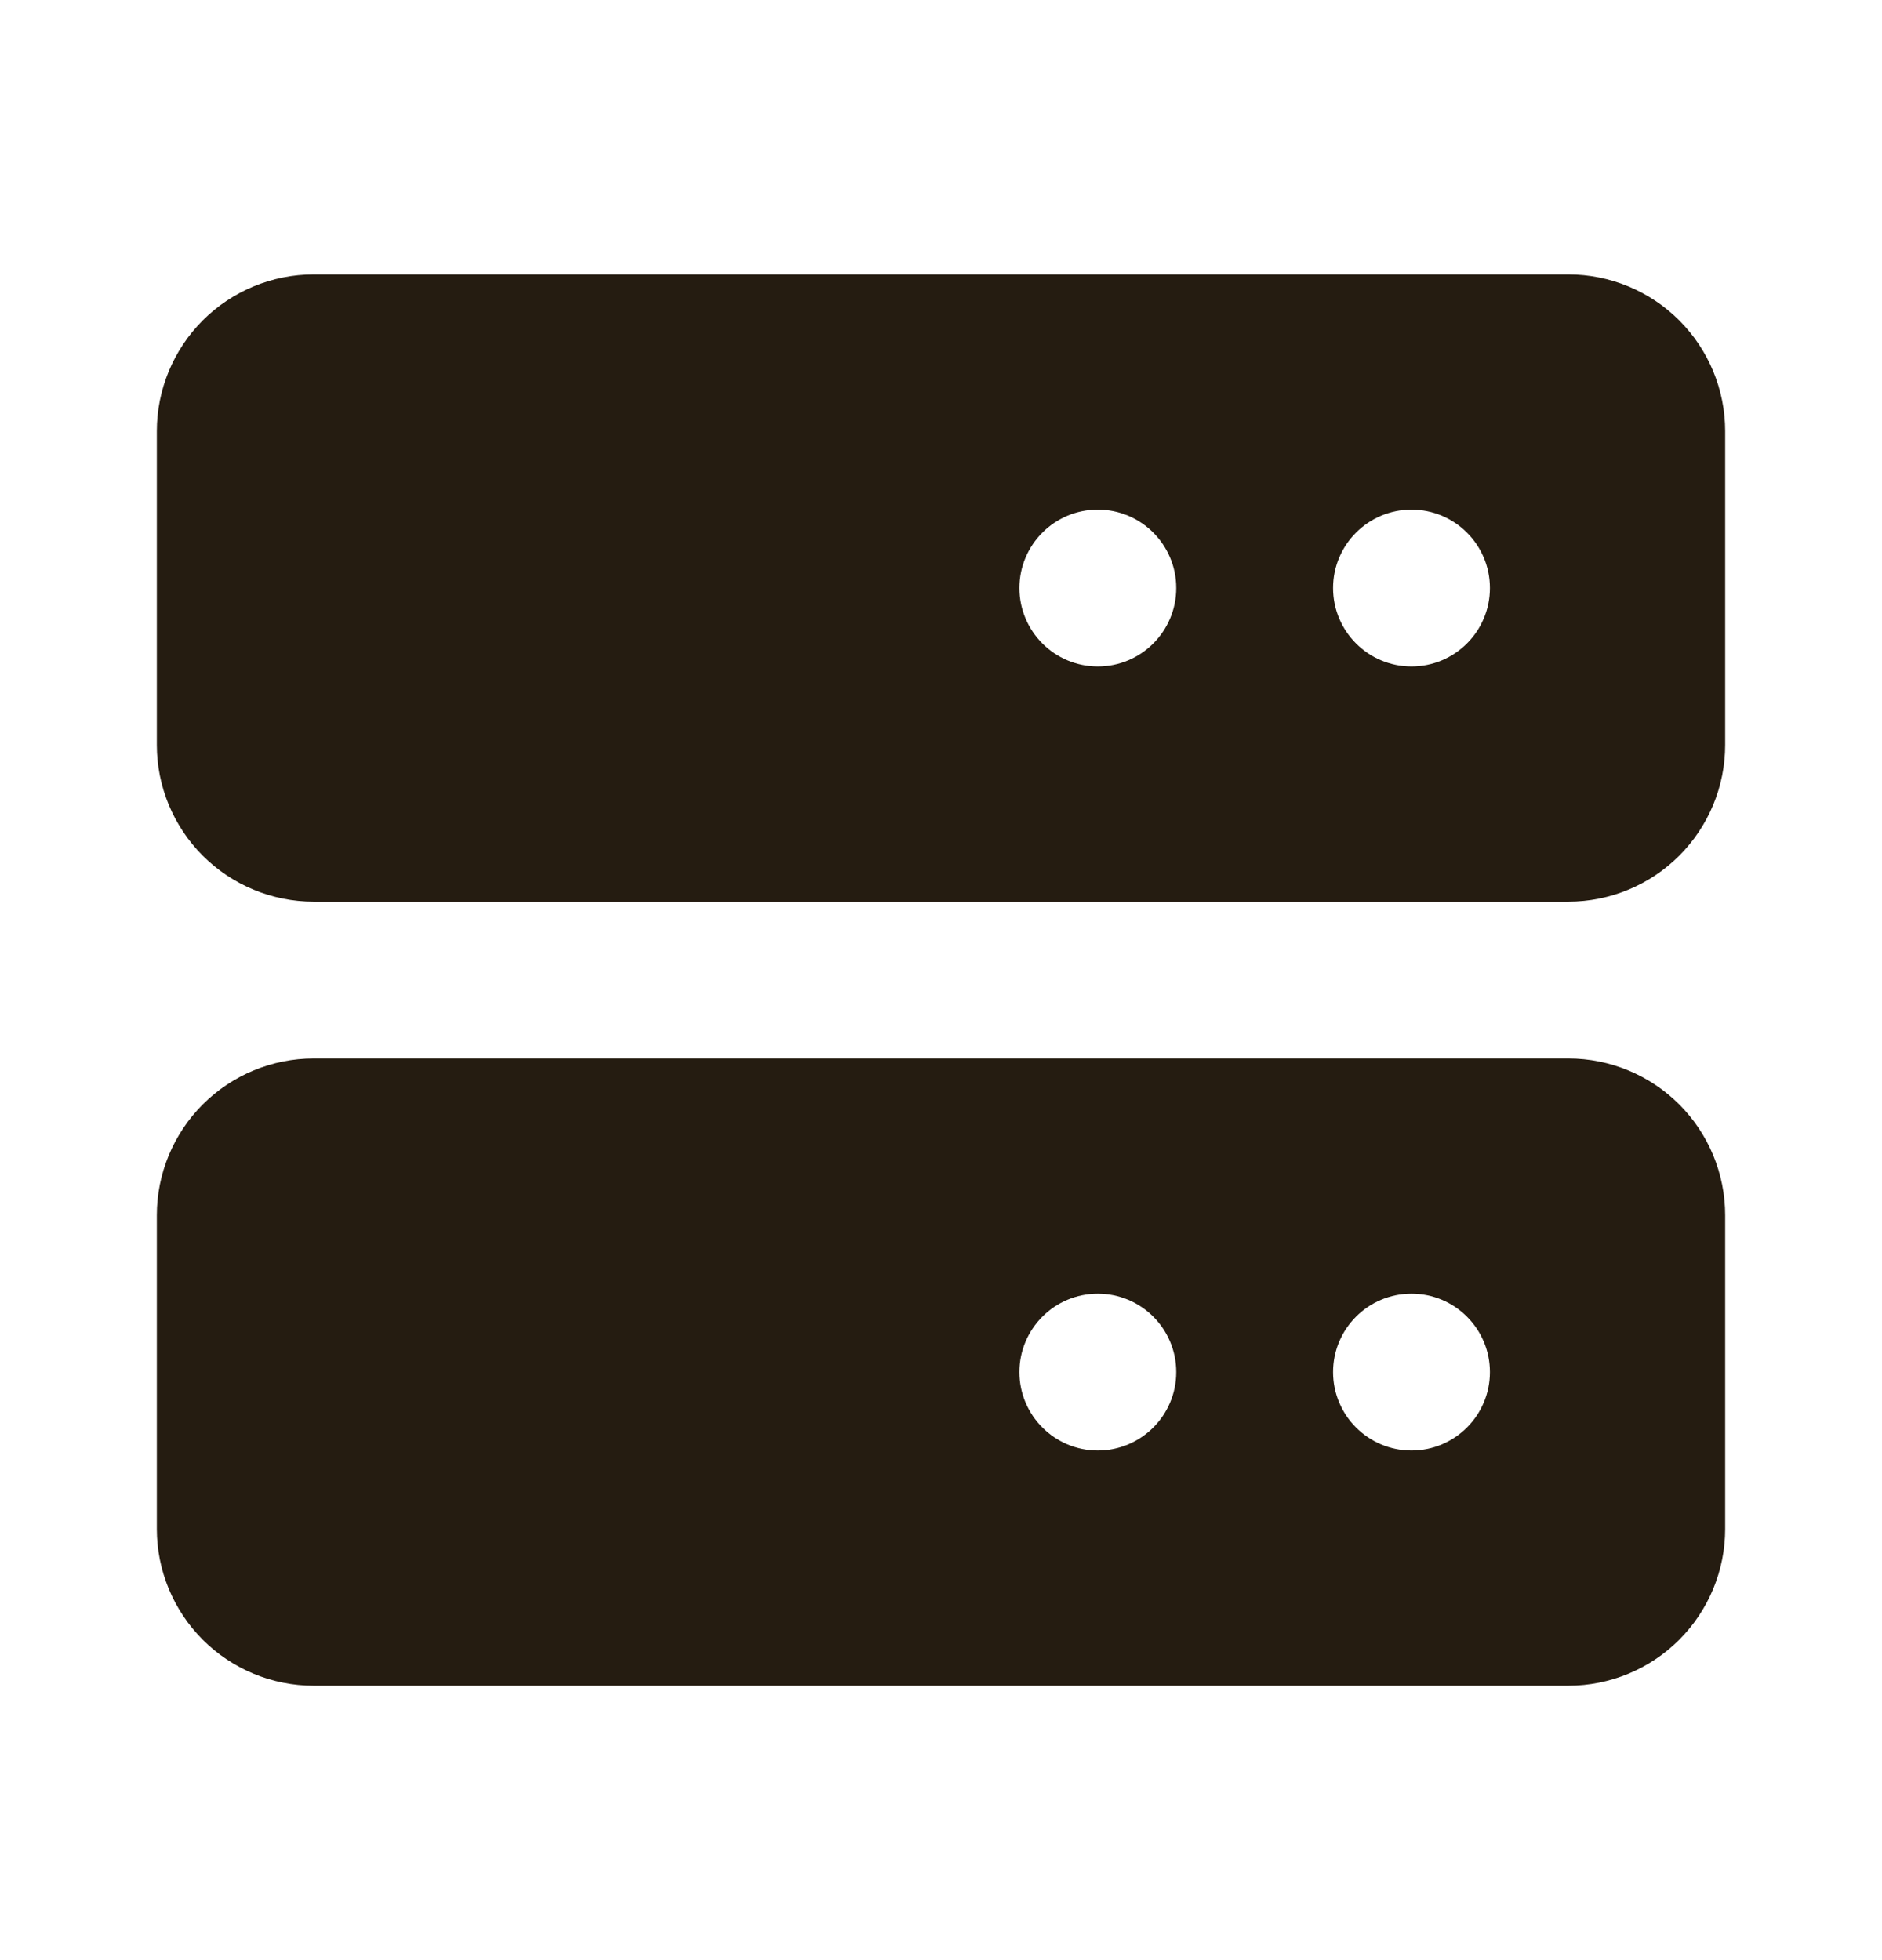 <svg width="24" height="25" viewBox="0 0 24 25" fill="none" xmlns="http://www.w3.org/2000/svg">
<g id="bx:bxs-server">
<path id="Vector" d="M20 3.5H4C3.47 3.5 2.961 3.711 2.586 4.086C2.211 4.461 2 4.97 2 5.5V9.5C2 10.03 2.211 10.539 2.586 10.914C2.961 11.289 3.47 11.5 4 11.5H20C20.53 11.5 21.039 11.289 21.414 10.914C21.789 10.539 22 10.03 22 9.5V5.5C22 4.97 21.789 4.461 21.414 4.086C21.039 3.711 20.53 3.5 20 3.5ZM15 7.5C15 8.052 14.552 8.5 14 8.5C13.448 8.5 13 8.052 13 7.5C13 6.948 13.448 6.5 14 6.5C14.552 6.5 15 6.948 15 7.5ZM19 7.5C19 8.052 18.552 8.5 18 8.5C17.448 8.5 17 8.052 17 7.5C17 6.948 17.448 6.5 18 6.5C18.552 6.5 19 6.948 19 7.5ZM20 13.5H4C3.47 13.5 2.961 13.711 2.586 14.086C2.211 14.461 2 14.97 2 15.5V19.5C2 20.03 2.211 20.539 2.586 20.914C2.961 21.289 3.47 21.5 4 21.5H20C20.53 21.5 21.039 21.289 21.414 20.914C21.789 20.539 22 20.03 22 19.5V15.5C22 14.97 21.789 14.461 21.414 14.086C21.039 13.711 20.53 13.5 20 13.5ZM15 17.5C15 18.052 14.552 18.5 14 18.5C13.448 18.5 13 18.052 13 17.5C13 16.948 13.448 16.5 14 16.5C14.552 16.5 15 16.948 15 17.5ZM19 17.5C19 18.052 18.552 18.5 18 18.5C17.448 18.5 17 18.052 17 17.5C17 16.948 17.448 16.5 18 16.5C18.552 16.5 19 16.948 19 17.5Z" fill="#251c11"/>
</g>
</svg>
